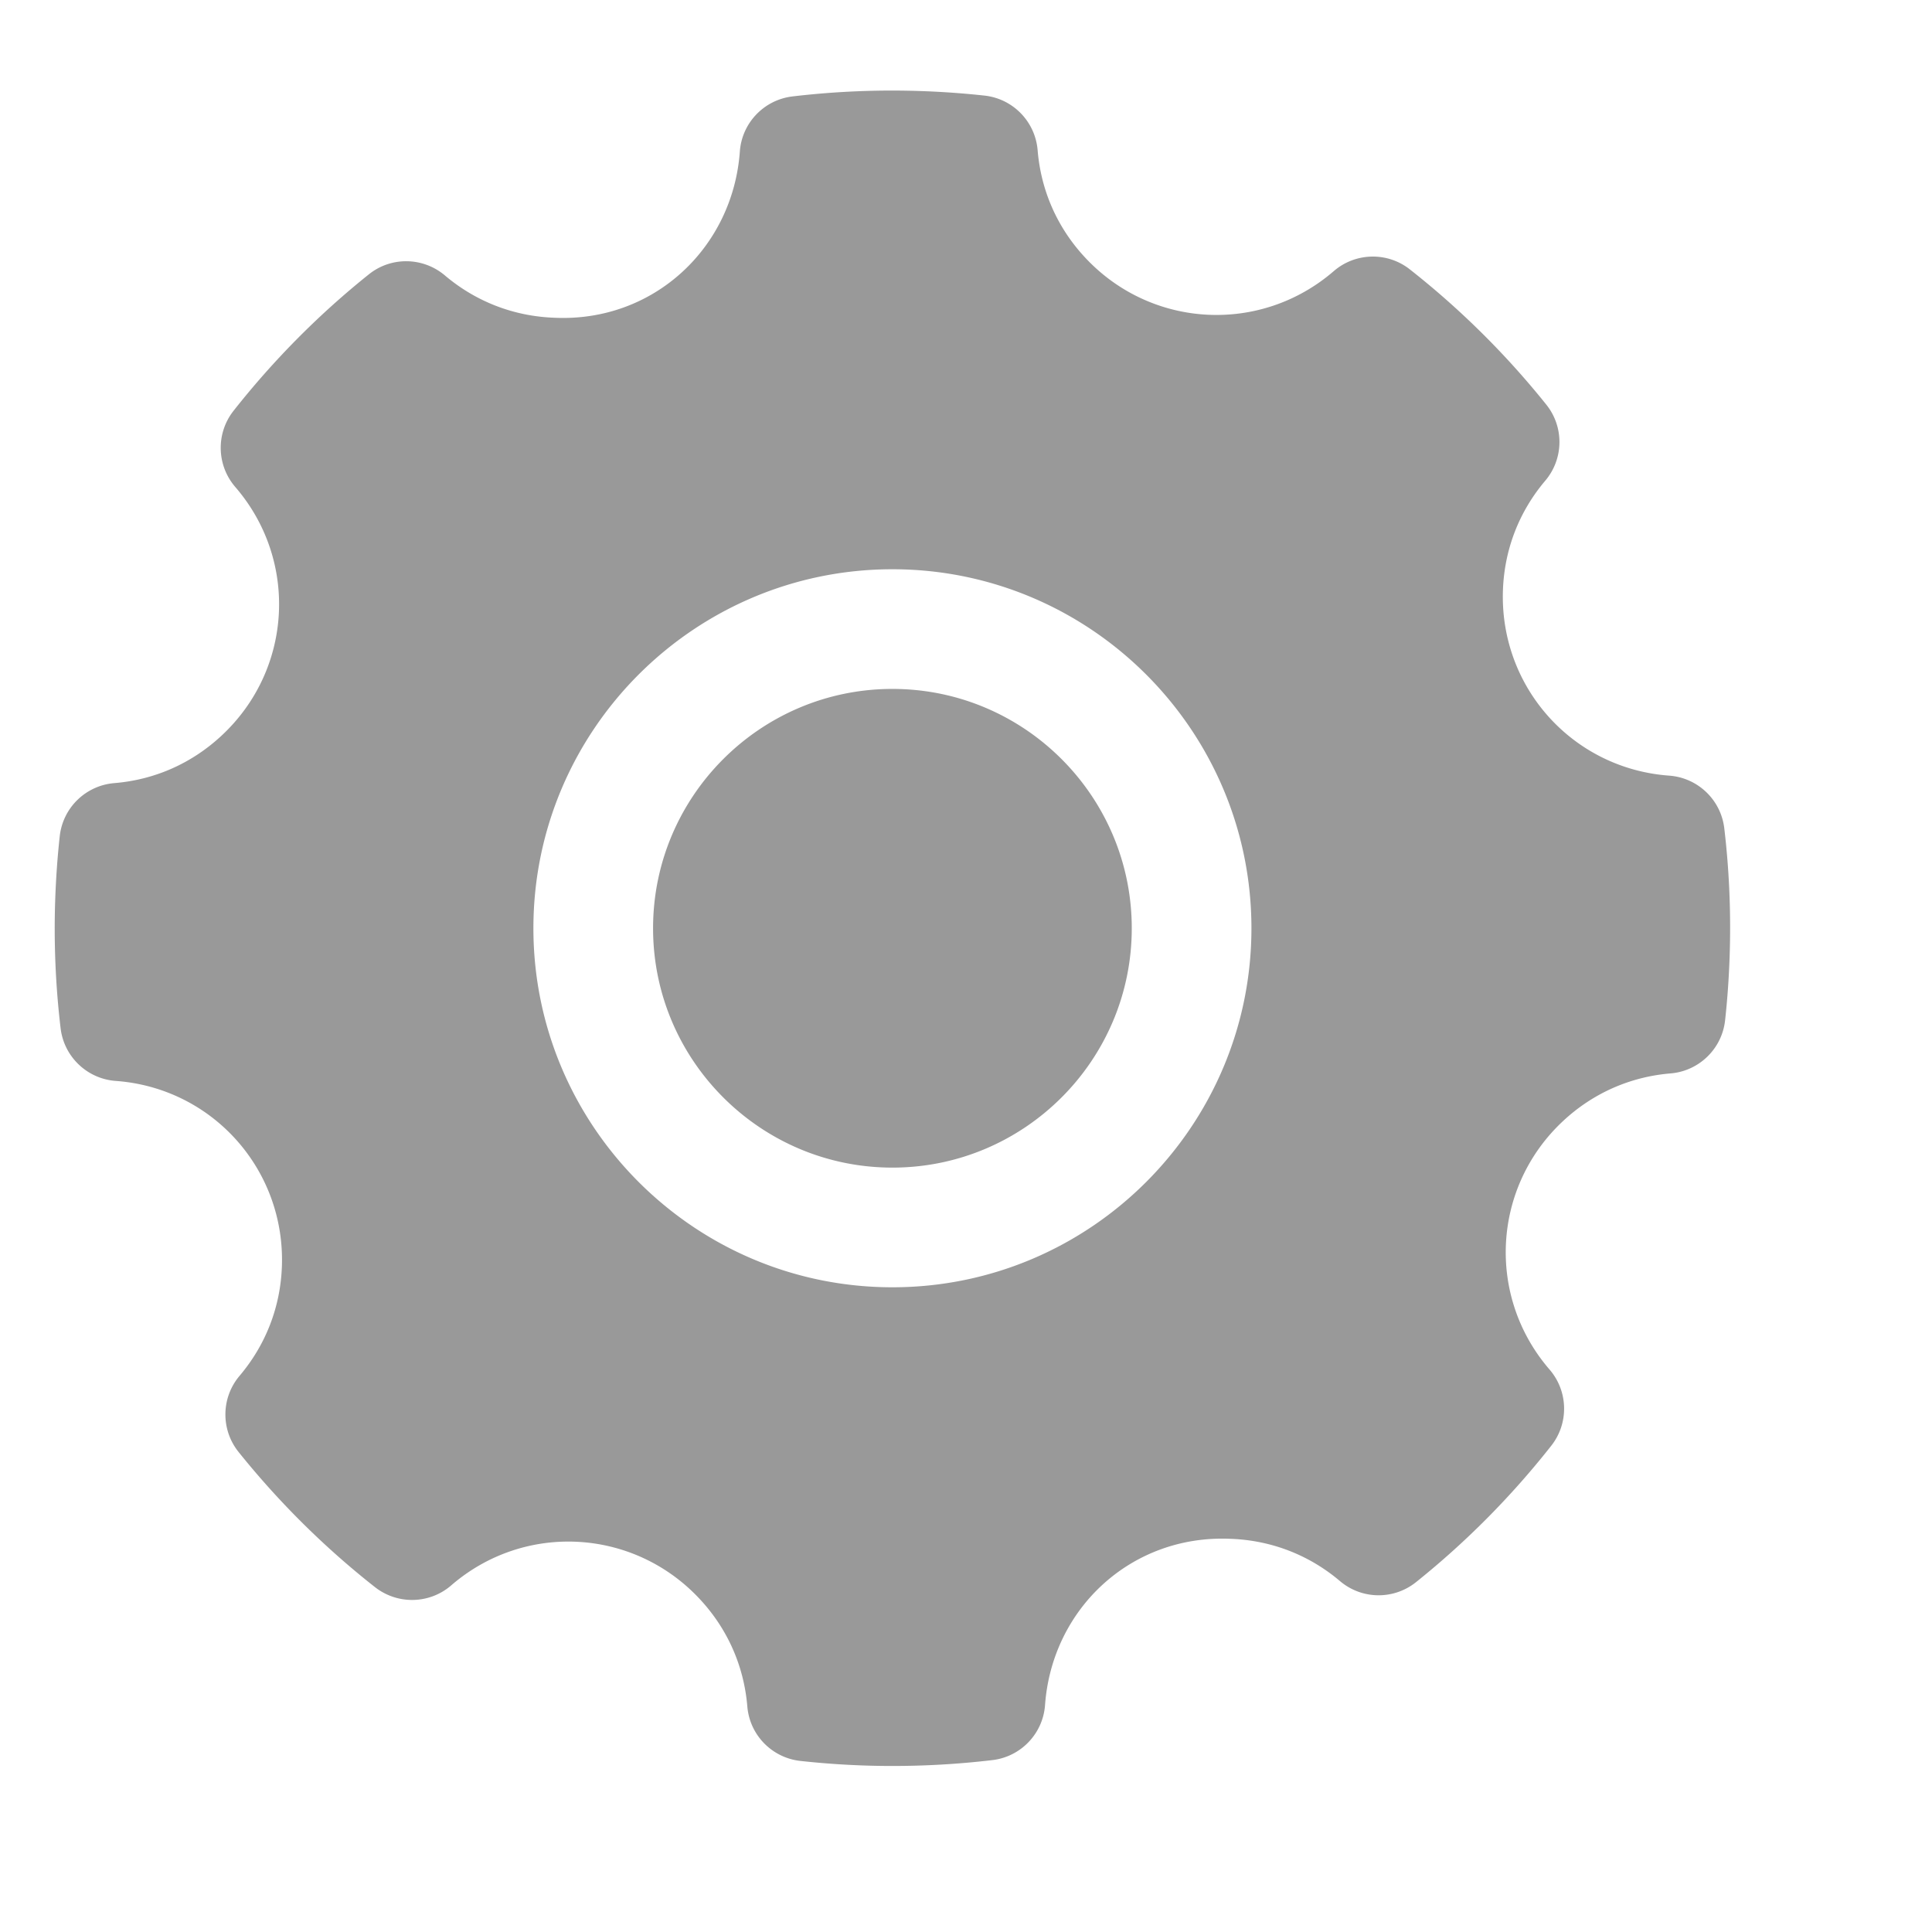<?xml version="1.0" standalone="no"?><!DOCTYPE svg PUBLIC "-//W3C//DTD SVG 1.1//EN" "http://www.w3.org/Graphics/SVG/1.1/DTD/svg11.dtd"><svg t="1635676340678" class="icon" viewBox="0 0 1024 1024" version="1.1" xmlns="http://www.w3.org/2000/svg" p-id="6271" xmlns:xlink="http://www.w3.org/1999/xlink" width="128" height="128"><defs><style type="text/css"></style></defs><path d="M488.517 48.277a454.743 454.743 0 0 1 33.264 2.384c15.114 1.641 26.913 13.783 28.183 28.927 1.766 21.478 10.468 41.176 25.21 56.956 34.998 37.567 92.914 40.711 131.752 7.154 11.46-9.911 28.432-10.314 40.325-0.914 26.728 21.014 51.04 45.125 72.317 71.667 9.509 11.846 9.26 28.756-0.558 40.34-13.906 16.43-21.68 36.515-22.423 58.101-1.766 51.35 36.918 94.493 88.113 98.21 15.176 1.114 27.41 12.806 29.205 27.888 2.664 22.454 3.624 45.497 2.819 68.477-0.403 11.243-1.177 22.346-2.385 33.31-1.64 15.082-13.782 26.898-28.896 28.152-21.463 1.781-41.192 10.515-56.987 25.242-37.568 35.028-40.696 92.898-7.155 131.72 9.911 11.49 10.314 28.4 0.93 40.34-21.03 26.712-45.125 51.055-71.7 72.333-11.861 9.493-28.74 9.26-40.324-0.558-16.415-13.906-36.483-21.649-58.102-22.407-52.464-2.26-94.493 36.917-98.209 88.097-1.084 15.144-12.791 27.394-27.874 29.19A449.553 449.553 0 0 1 473.155 936a437.16 437.16 0 0 1-15.64-0.264 451.71 451.71 0 0 1-33.264-2.4c-15.114-1.658-26.914-13.767-28.153-28.881-1.796-21.495-10.53-41.207-25.272-56.987-34.998-37.568-92.914-40.727-131.69-7.17-11.46 9.911-28.338 10.314-40.354 0.944-26.698-20.983-51.041-45.11-72.35-71.682-9.476-11.846-9.259-28.74 0.527-40.324 13.938-16.46 21.71-36.546 22.454-58.117 1.766-51.365-36.918-94.508-88.082-98.209-15.145-1.1-27.41-12.807-29.206-27.889a447.193 447.193 0 0 1-2.849-68.492c0.403-11.243 1.177-22.33 2.385-33.294 1.64-15.114 13.782-26.914 28.926-28.168 21.463-1.766 41.13-10.5 56.926-25.242 37.6-35.028 40.727-92.882 7.186-131.72-9.911-11.49-10.314-28.416-0.93-40.355 21.06-26.728 45.157-51.07 71.7-72.317 11.8-9.508 28.71-9.26 40.324 0.542 16.445 13.921 36.545 21.68 58.133 22.438 52.373 2.416 94.493-36.932 98.21-88.112 1.084-15.144 12.79-27.379 27.873-29.19a448.724 448.724 0 0 1 68.508-2.834zM473 301.713c-104.931 0-190.287 85.356-190.287 190.287 0 104.93 85.356 190.286 190.287 190.286 104.93 0 190.286-85.356 190.286-190.286S577.93 301.713 473 301.713z m0 63.429c-69.965 0-126.859 56.909-126.859 126.858 0 69.948 56.894 126.857 126.859 126.857 69.964 0 126.858-56.909 126.858-126.857 0-69.95-56.894-126.858-126.858-126.858z" fill="#999999" p-id="6272"></path></svg>